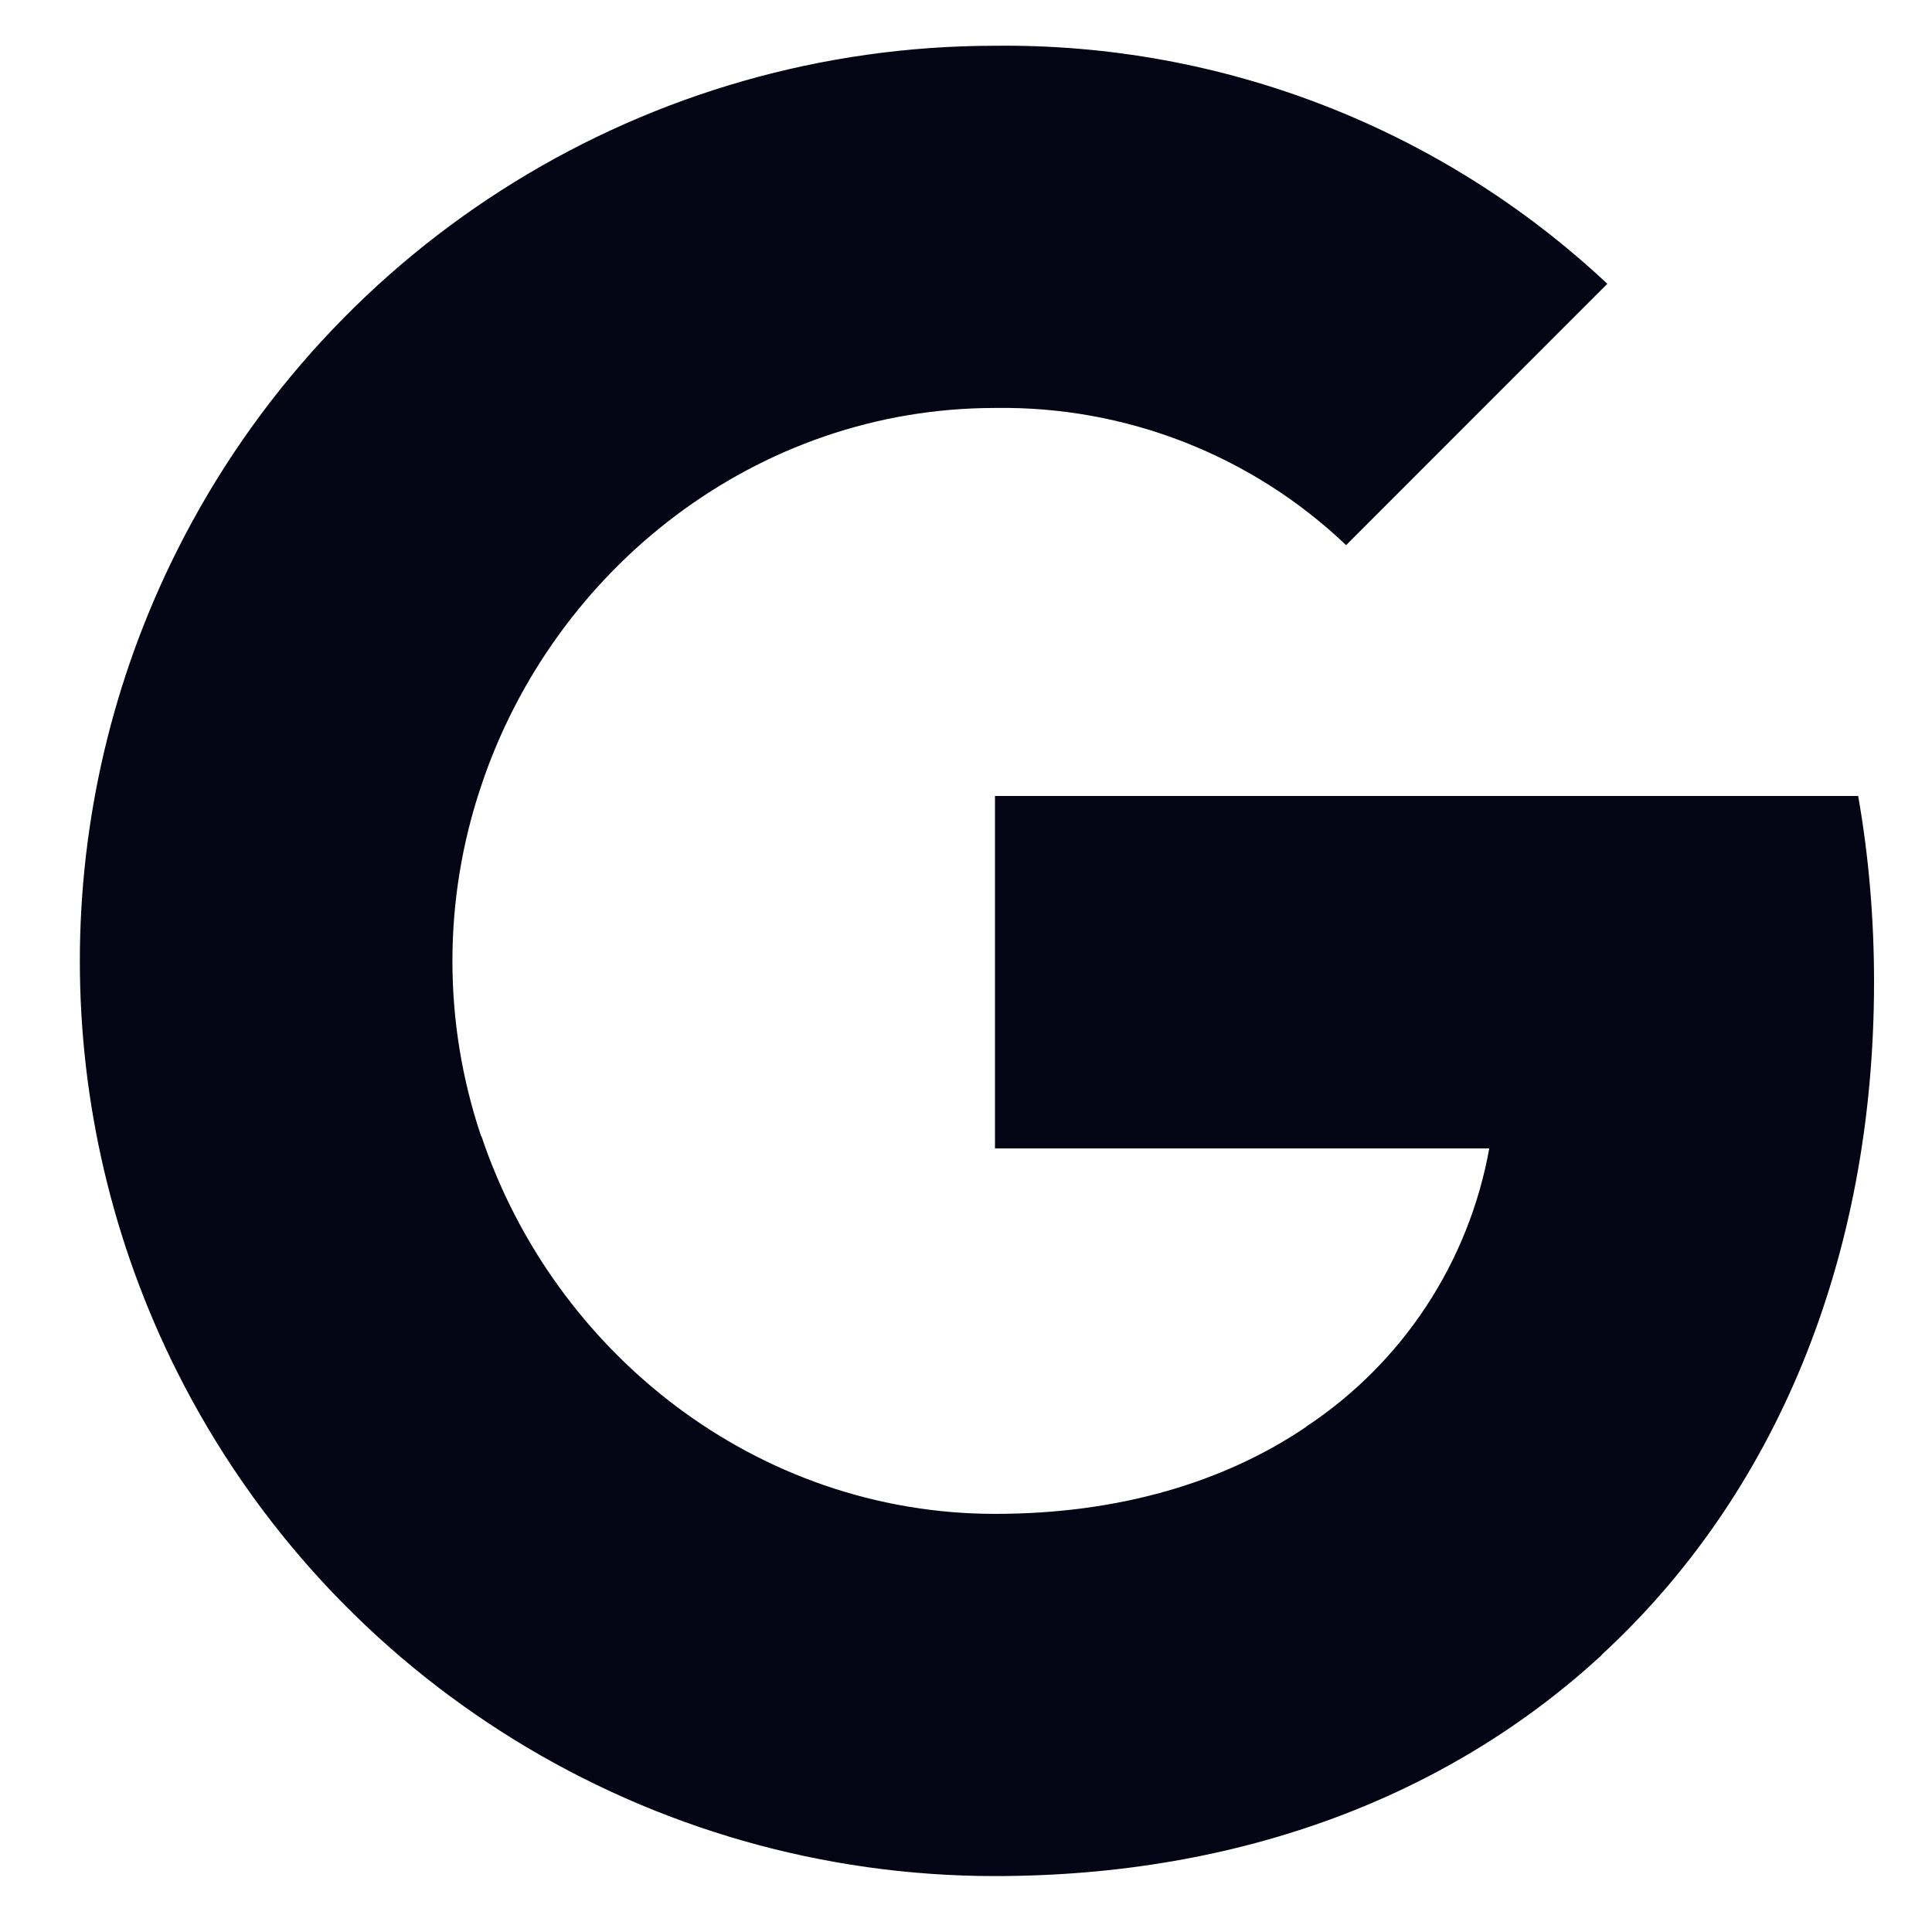 <svg width="19" height="19" viewBox="0 0 19 19" fill="none" xmlns="http://www.w3.org/2000/svg">
<g clip-path="url(#clip0_60:5658)">
<path fill-rule="evenodd" clip-rule="evenodd" d="M13.238 5.361C12.308 4.475 11.068 3.992 9.785 4.012C7.437 4.012 5.443 5.596 4.732 7.729V7.729C4.355 8.847 4.355 10.057 4.732 11.175H4.735C5.45 13.304 7.44 14.888 9.788 14.888C11.001 14.888 12.041 14.578 12.847 14.031V14.029C13.797 13.4 14.445 12.412 14.646 11.294H9.785V7.828H18.274C18.38 8.43 18.43 9.045 18.43 9.657C18.43 12.394 17.451 14.709 15.749 16.276L15.751 16.277C14.259 17.653 12.213 18.45 9.785 18.45C6.382 18.45 3.27 16.532 1.743 13.493V13.493C0.466 10.95 0.466 7.954 1.743 5.411H1.743L1.743 5.411C3.27 2.368 6.382 0.45 9.785 0.45C12.021 0.424 14.18 1.264 15.807 2.791L13.238 5.361Z" fill="#040415"/>
</g>
<defs>
<clipPath id="clip0_60:5658">
<rect width="18" height="18" fill="white" transform="translate(0.605 0.45)"/>
</clipPath>
</defs>
</svg>
